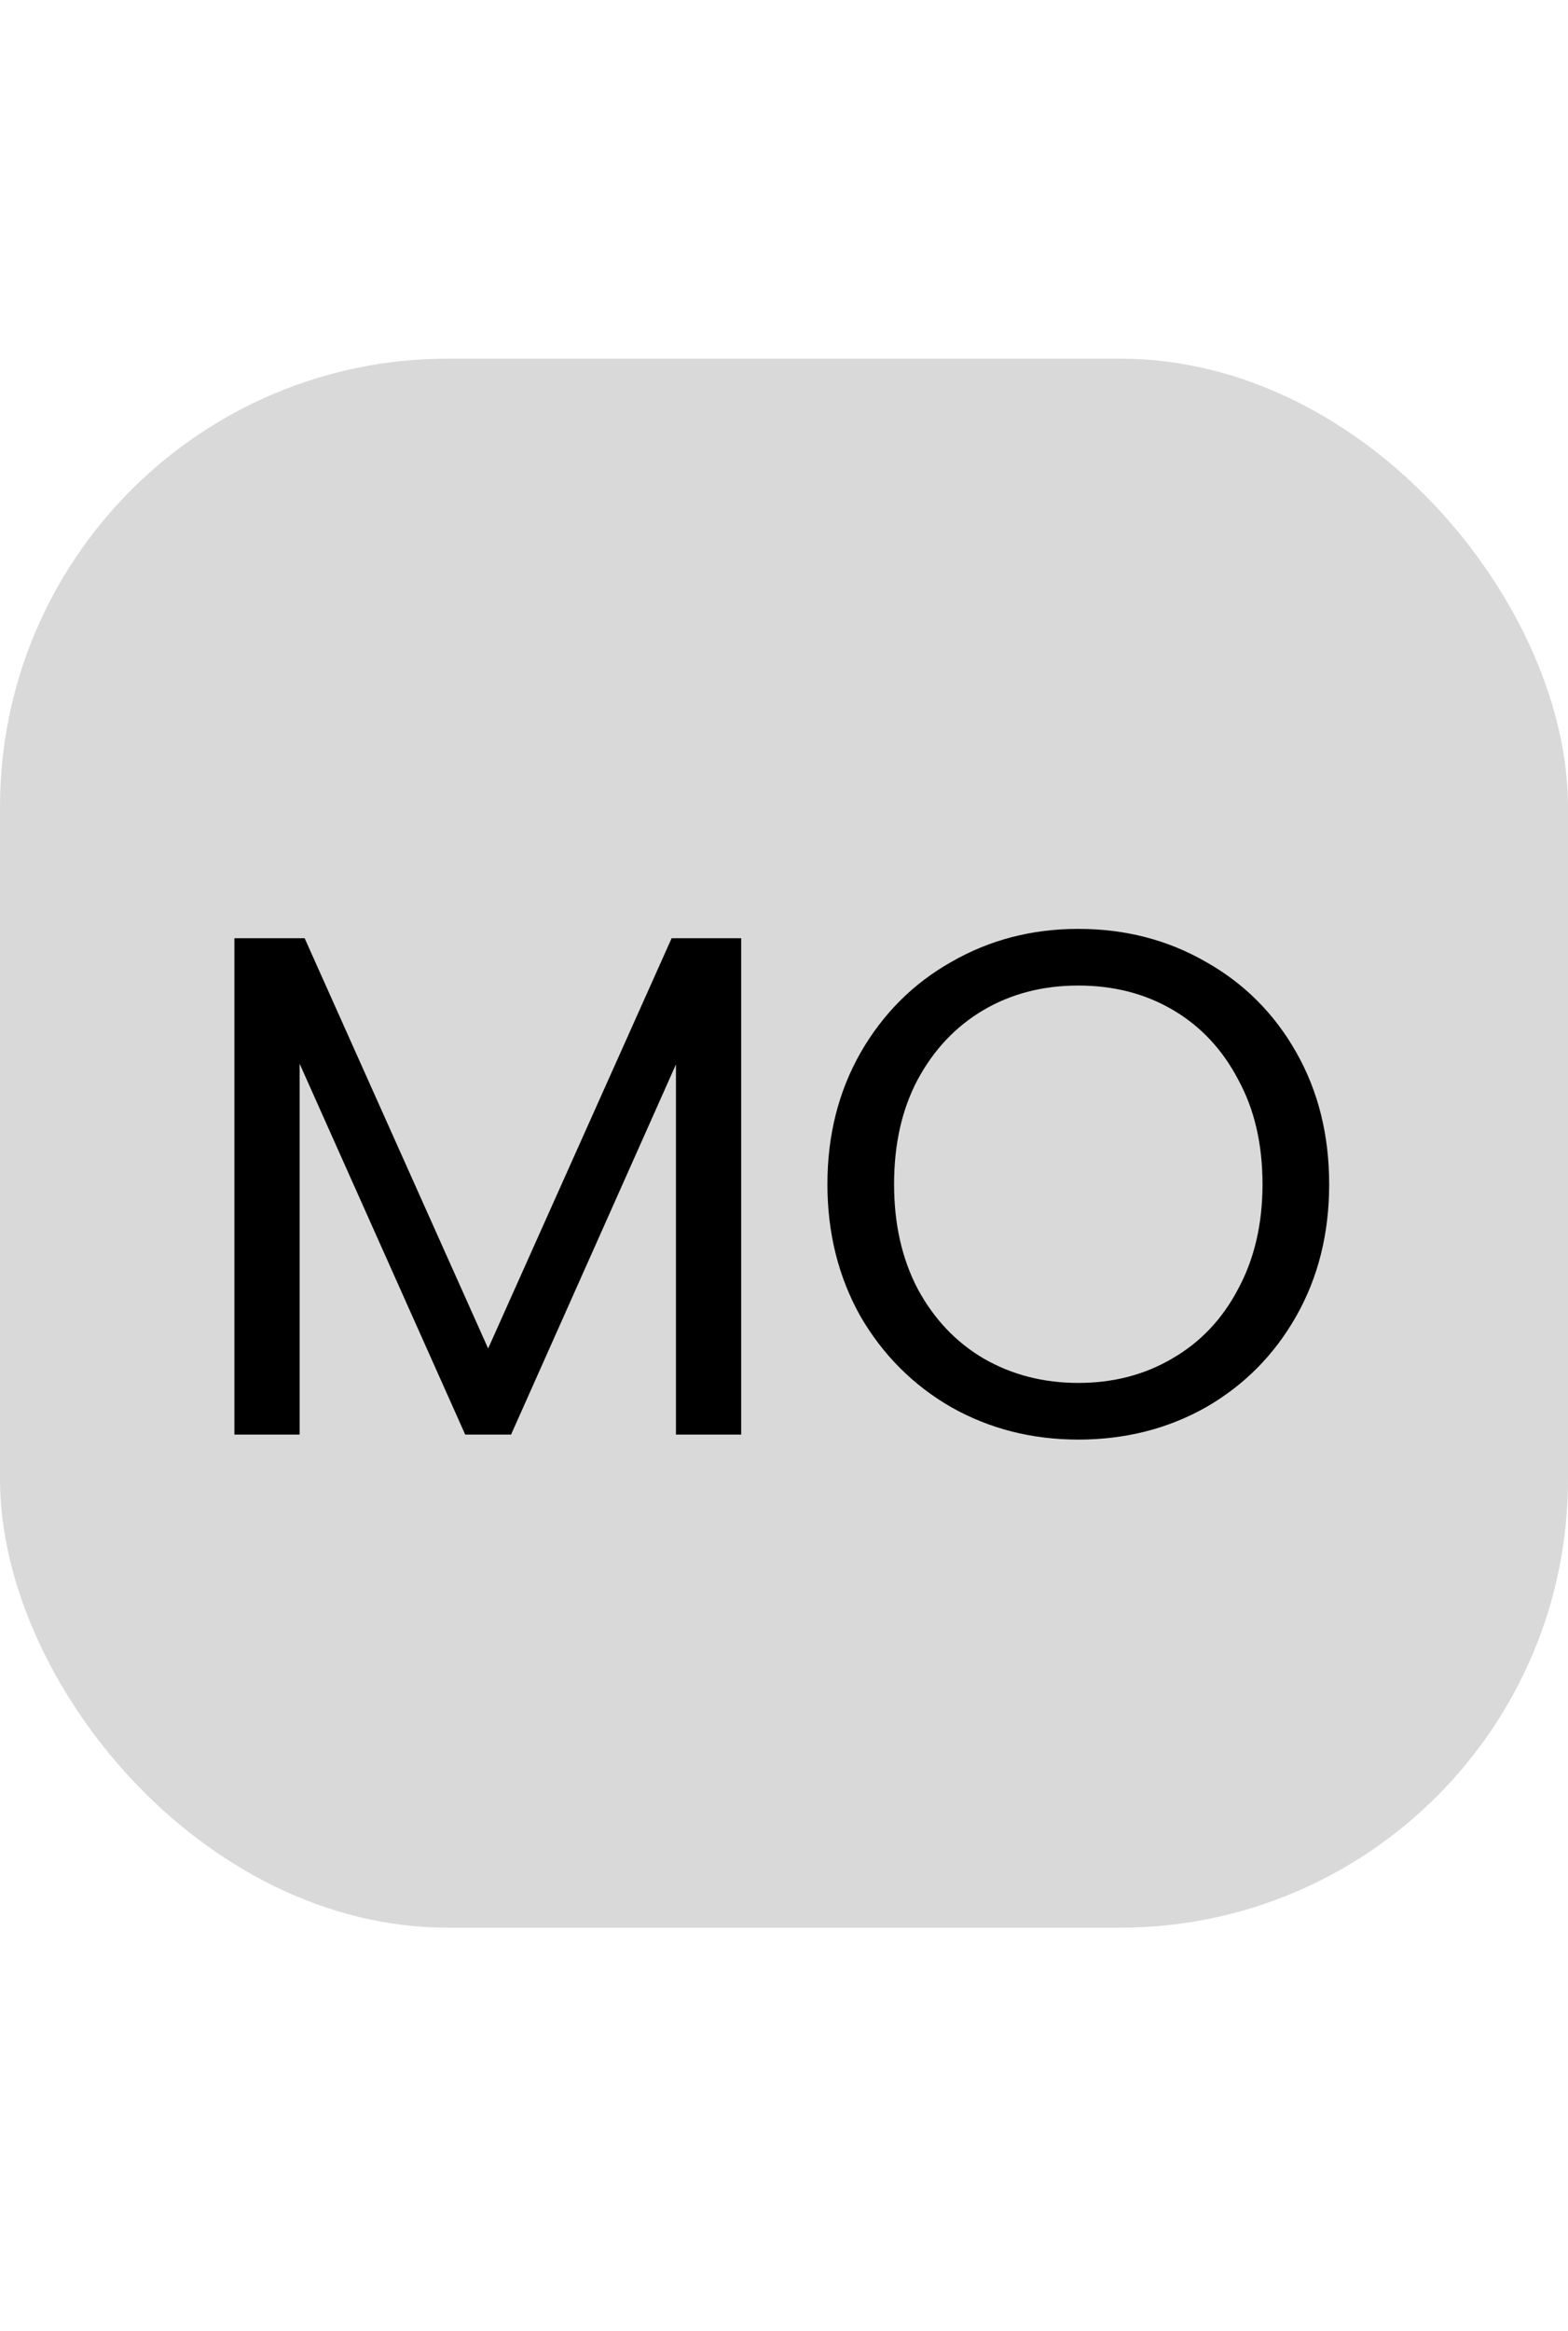 <svg width="35" height="52" viewBox="0 0 35 52" fill="none" xmlns="http://www.w3.org/2000/svg">
<rect y="8" width="35" height="35" rx="10" fill="#D9D9D9"/>
<path d="M16.544 20.928V32H15.088V23.744L11.408 32H10.384L6.688 23.728V32H5.232V20.928H6.8L10.896 30.08L14.992 20.928H16.544ZM24.069 32.112C23.035 32.112 22.091 31.872 21.237 31.392C20.384 30.901 19.707 30.224 19.205 29.36C18.715 28.485 18.469 27.504 18.469 26.416C18.469 25.328 18.715 24.352 19.205 23.488C19.707 22.613 20.384 21.936 21.237 21.456C22.091 20.965 23.035 20.72 24.069 20.72C25.115 20.72 26.064 20.965 26.917 21.456C27.771 21.936 28.443 22.608 28.933 23.472C29.424 24.336 29.669 25.317 29.669 26.416C29.669 27.515 29.424 28.496 28.933 29.36C28.443 30.224 27.771 30.901 26.917 31.392C26.064 31.872 25.115 32.112 24.069 32.112ZM24.069 30.848C24.848 30.848 25.547 30.667 26.165 30.304C26.795 29.941 27.285 29.424 27.637 28.752C28 28.08 28.181 27.301 28.181 26.416C28.181 25.52 28 24.741 27.637 24.08C27.285 23.408 26.8 22.891 26.181 22.528C25.563 22.165 24.859 21.984 24.069 21.984C23.28 21.984 22.576 22.165 21.957 22.528C21.339 22.891 20.848 23.408 20.485 24.08C20.133 24.741 19.957 25.52 19.957 26.416C19.957 27.301 20.133 28.08 20.485 28.752C20.848 29.424 21.339 29.941 21.957 30.304C22.587 30.667 23.291 30.848 24.069 30.848Z" fill="black"/>
</svg>
